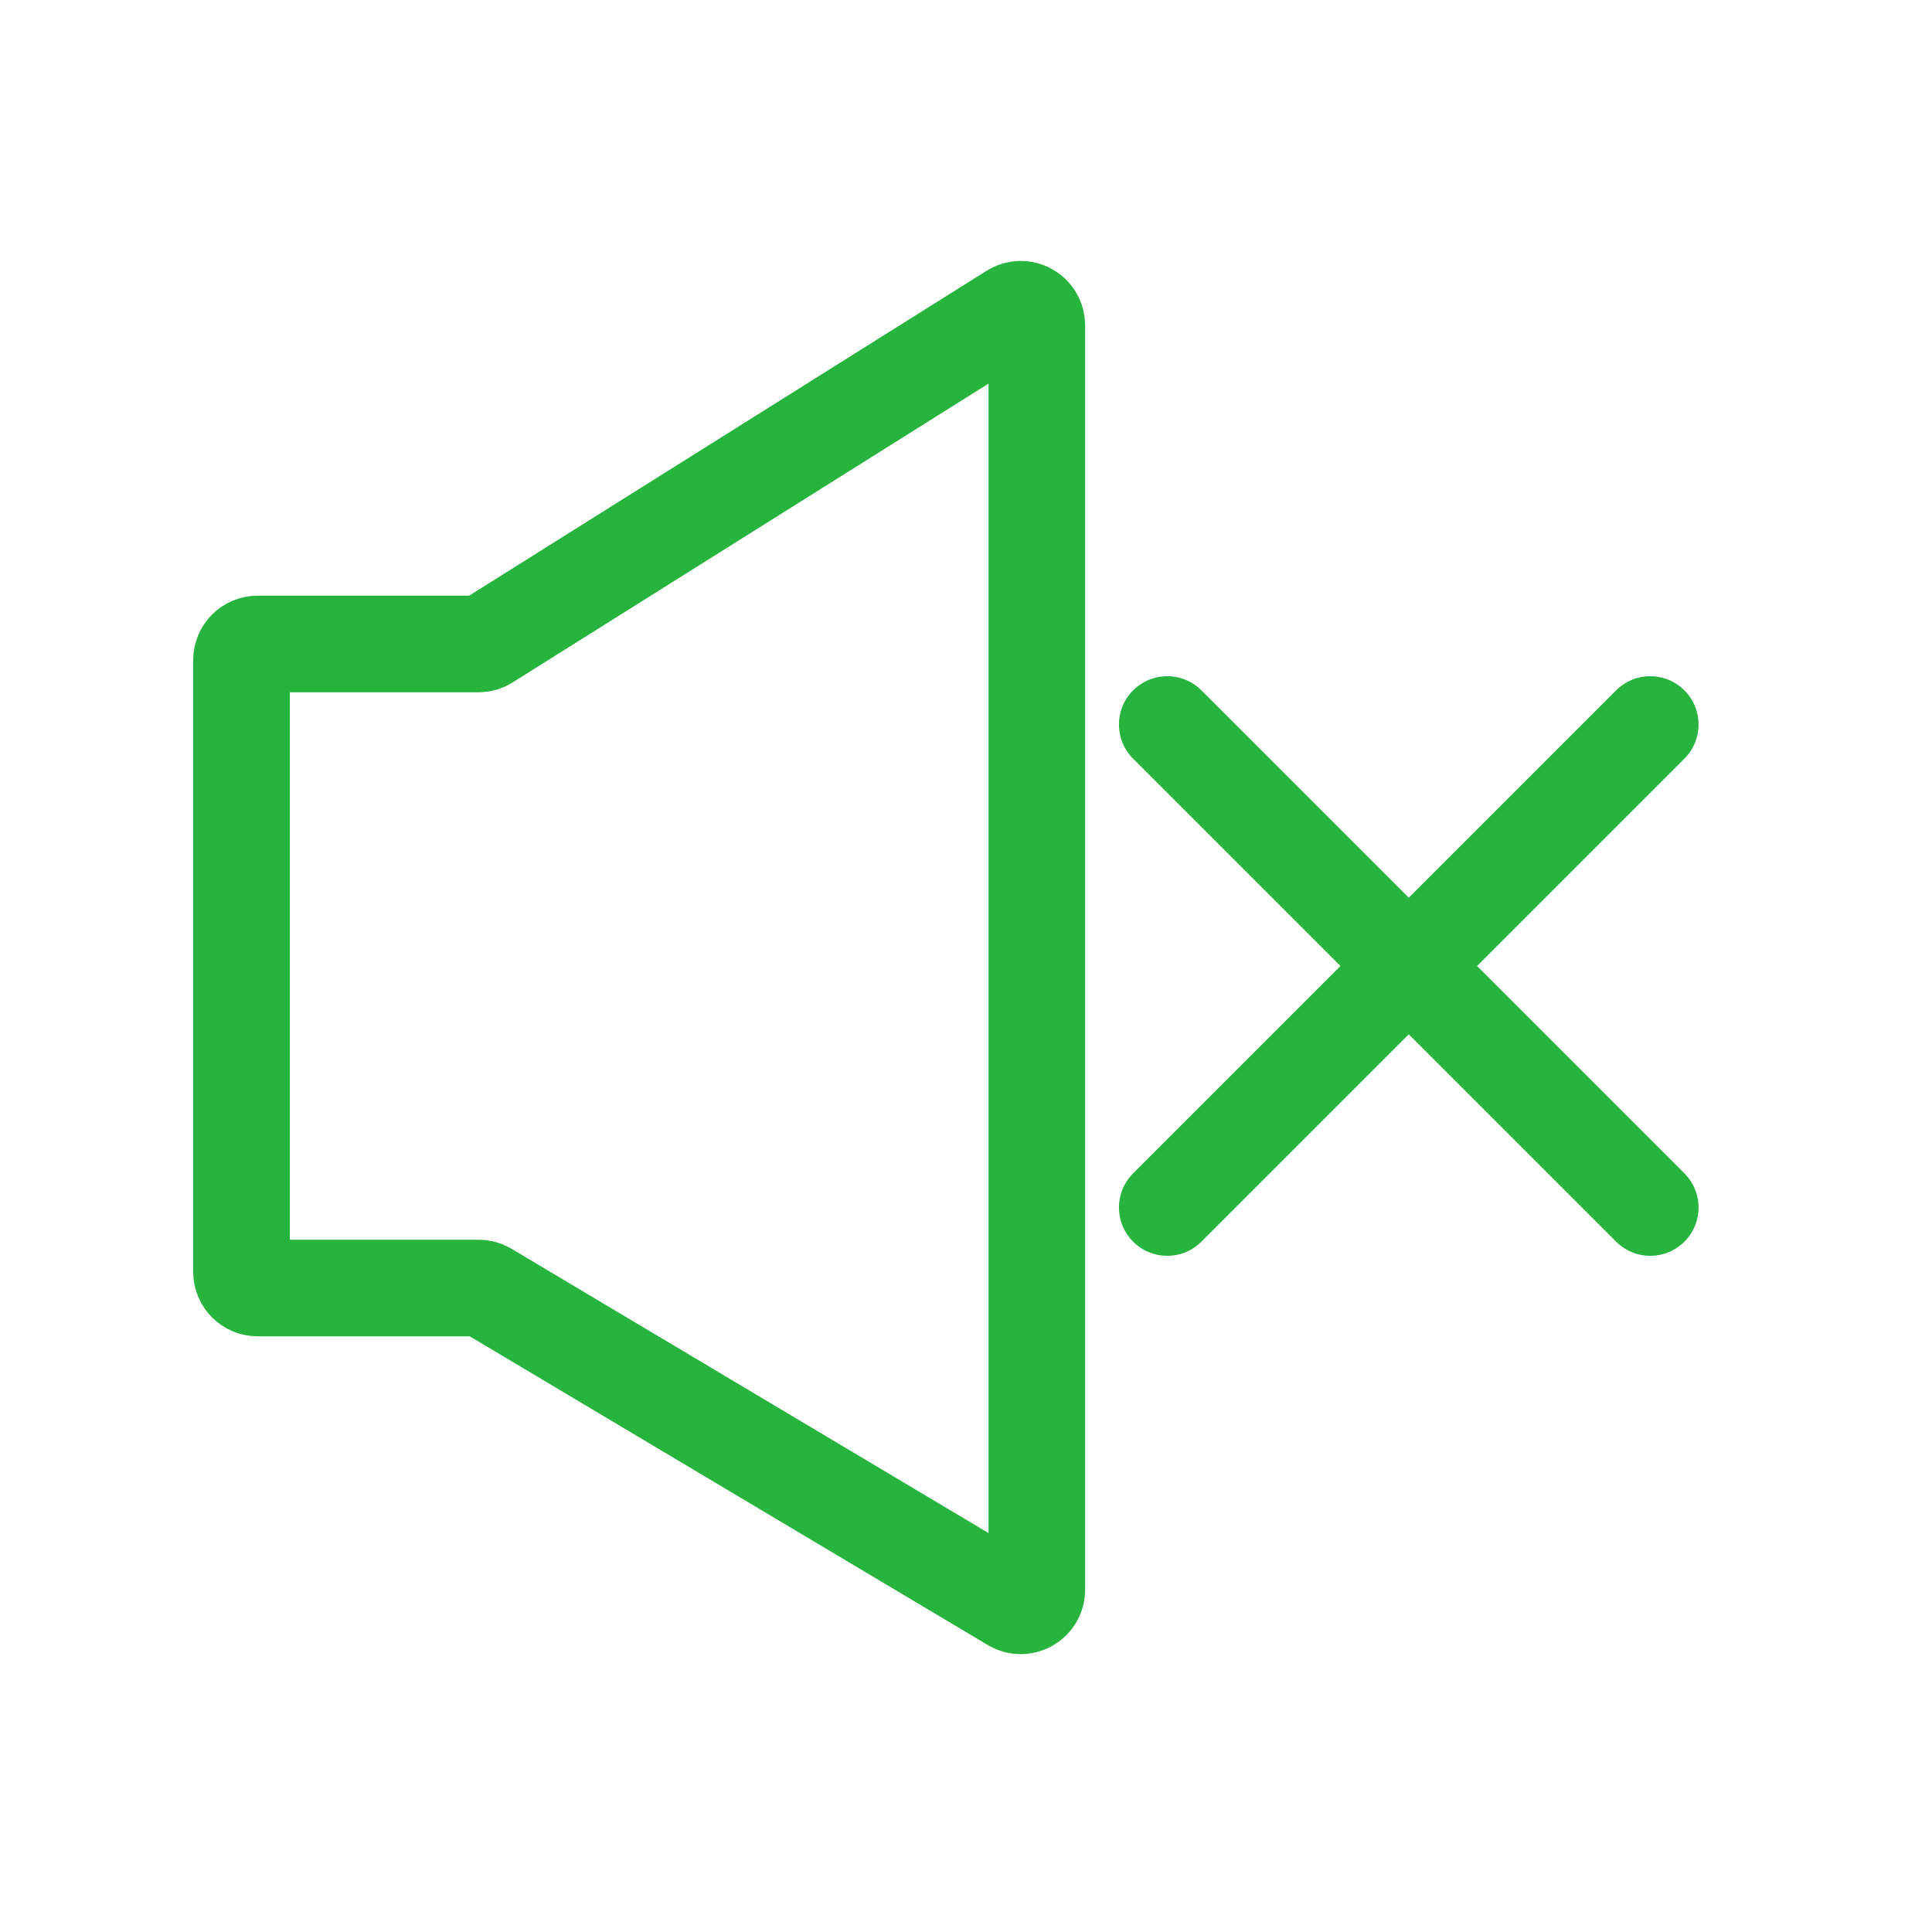 <svg width="600" height="600" viewBox="0 0 600 600" fill="none" xmlns="http://www.w3.org/2000/svg">
<g clip-path="url(#clip0_134_52)">
<mask id="mask0_134_52" style="mask-type:luminance" maskUnits="userSpaceOnUse" x="0" y="0" width="600" height="600">
<path d="M600 0H0V600H600V0Z" fill="white"/>
</mask>
<g mask="url(#mask0_134_52)">
<path d="M80 400C77.239 400 75 397.761 75 395V205C75 202.239 77.239 200 80 200H148.56C149.501 200 150.423 199.735 151.219 199.234L314.341 96.809C317.671 94.718 322 97.112 322 101.043V493.7C322 497.58 317.773 499.981 314.44 497.995L151.183 400.705C150.409 400.244 149.524 400 148.623 400H80Z" stroke="#27B43E" stroke-width="30" stroke-linecap="round" stroke-linejoin="round"/>
<path d="M362.5 375L512.5 225" stroke="#27B43E" stroke-width="30" stroke-linecap="round" stroke-linejoin="round"/>
<path d="M362.5 225L512.5 375" stroke="#27B43E" stroke-width="30" stroke-linecap="round" stroke-linejoin="round"/>
</g>
</g>
<defs>
<clipPath id="clip0_134_52">
<rect width="600" height="600" fill="white"/>
</clipPath>
</defs>
</svg>

